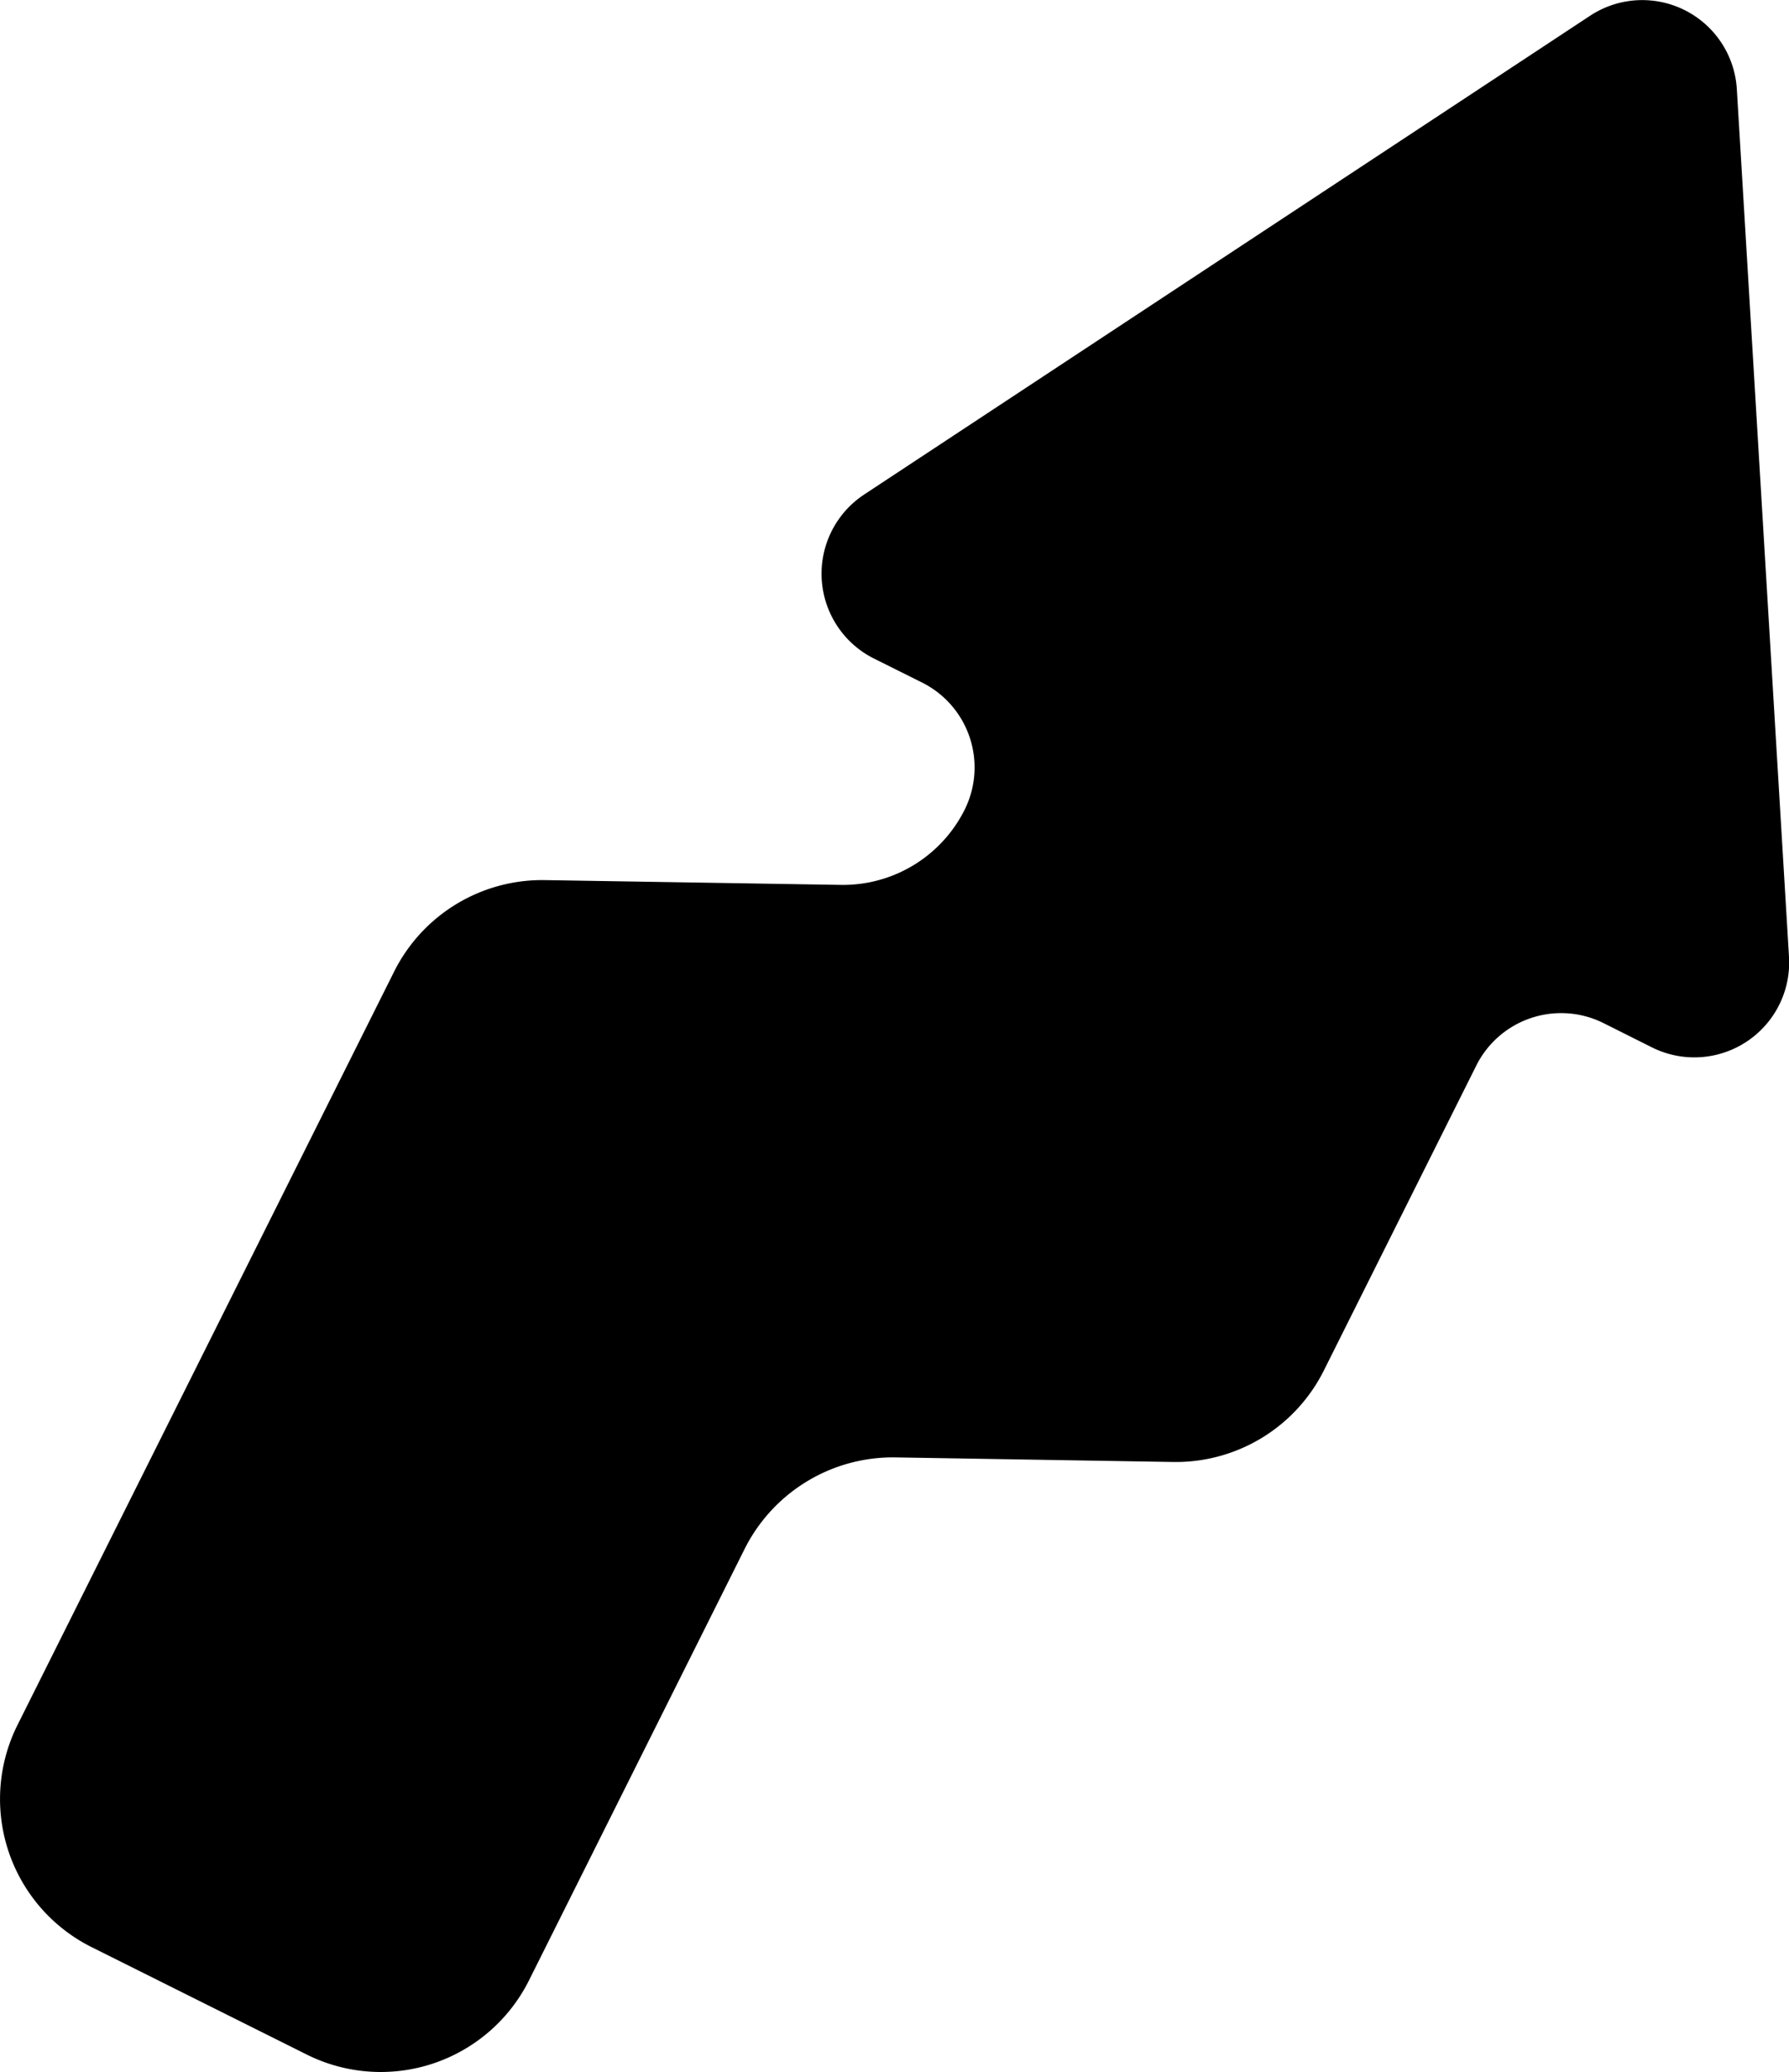 <svg xmlns="http://www.w3.org/2000/svg" viewBox="0 0 164.27 190.25"><g id="Layer_2" data-name="Layer 2"><g id="Layer_1-2" data-name="Layer 1"><path d="M151.67,96.15l-4.43-2.22a8.71,8.71,0,0,0-11.68,3.89l-14,28a15.2,15.2,0,0,1-13.85,8.4l-25.49-.42a15.23,15.23,0,0,0-13.85,8.41l-19.8,39.61a15.22,15.22,0,0,1-20.41,6.8L8.41,178.76a15.2,15.2,0,0,1-6.8-20.4L36.19,89.2A15.2,15.2,0,0,1,50,80.8l27.22.44a12.49,12.49,0,0,0,11.35-6.89h0a8.71,8.71,0,0,0-3.89-11.68l-4.43-2.21a8.71,8.71,0,0,1-.9-15.06L146,1.45a8.7,8.7,0,0,1,13.48,6.74l4.79,79.65A8.71,8.71,0,0,1,151.67,96.15Z"/></g></g></svg>